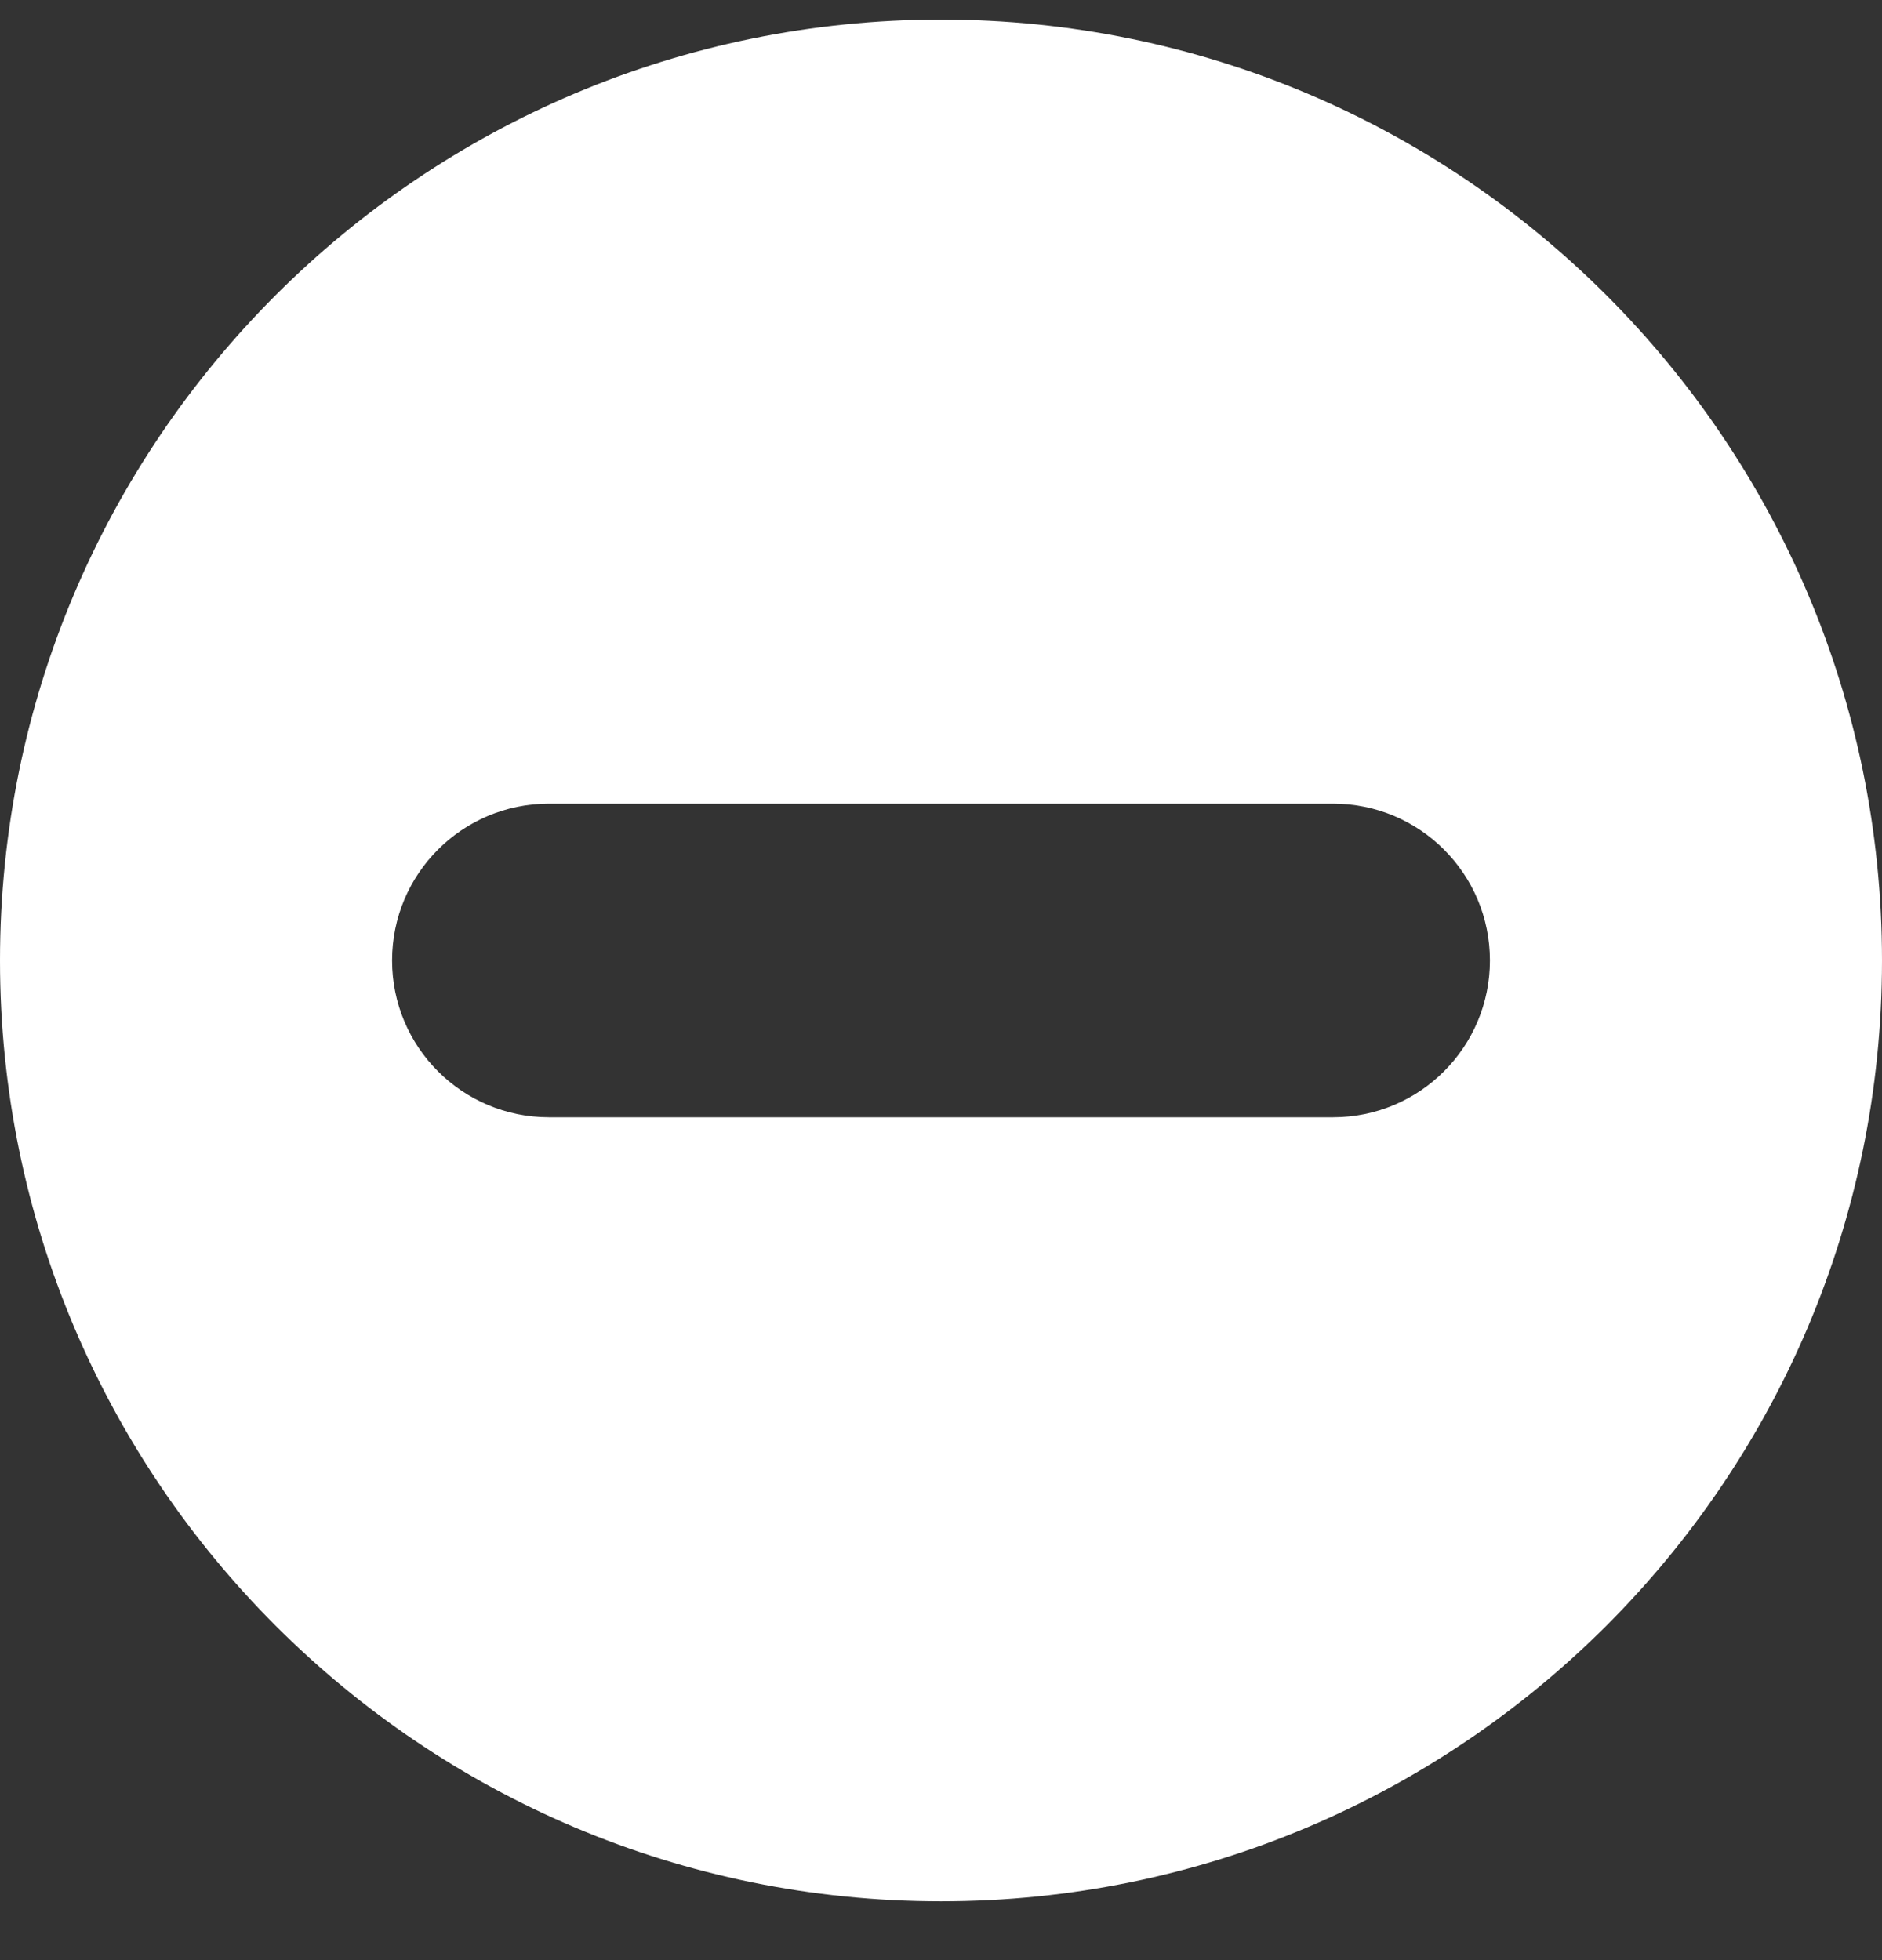 <svg width="72" height="75" viewBox="0 0 72 75" fill="none" xmlns="http://www.w3.org/2000/svg">
<rect x="0" y="0" width="72" height="75" fill="#333333" stroke="none"/>
<path id="Exclude" fill-rule="evenodd" clip-rule="evenodd" d="M12 24C18.627 24 24 18.627 24 12C24 5.373 18.627 0 12 0C5.373 0 0 5.373 0 12C0 18.627 5.373 24 12 24ZM5 12C5 13.105 5.895 14 7 14H17C18.105 14 19 13.105 19 12C19 10.895 18.105 10 17 10H7C5.895 10 5 10.895 5 12Z" transform="translate(0 0.75) scale(3)" fill="#FFFFFF"/>
</svg>
